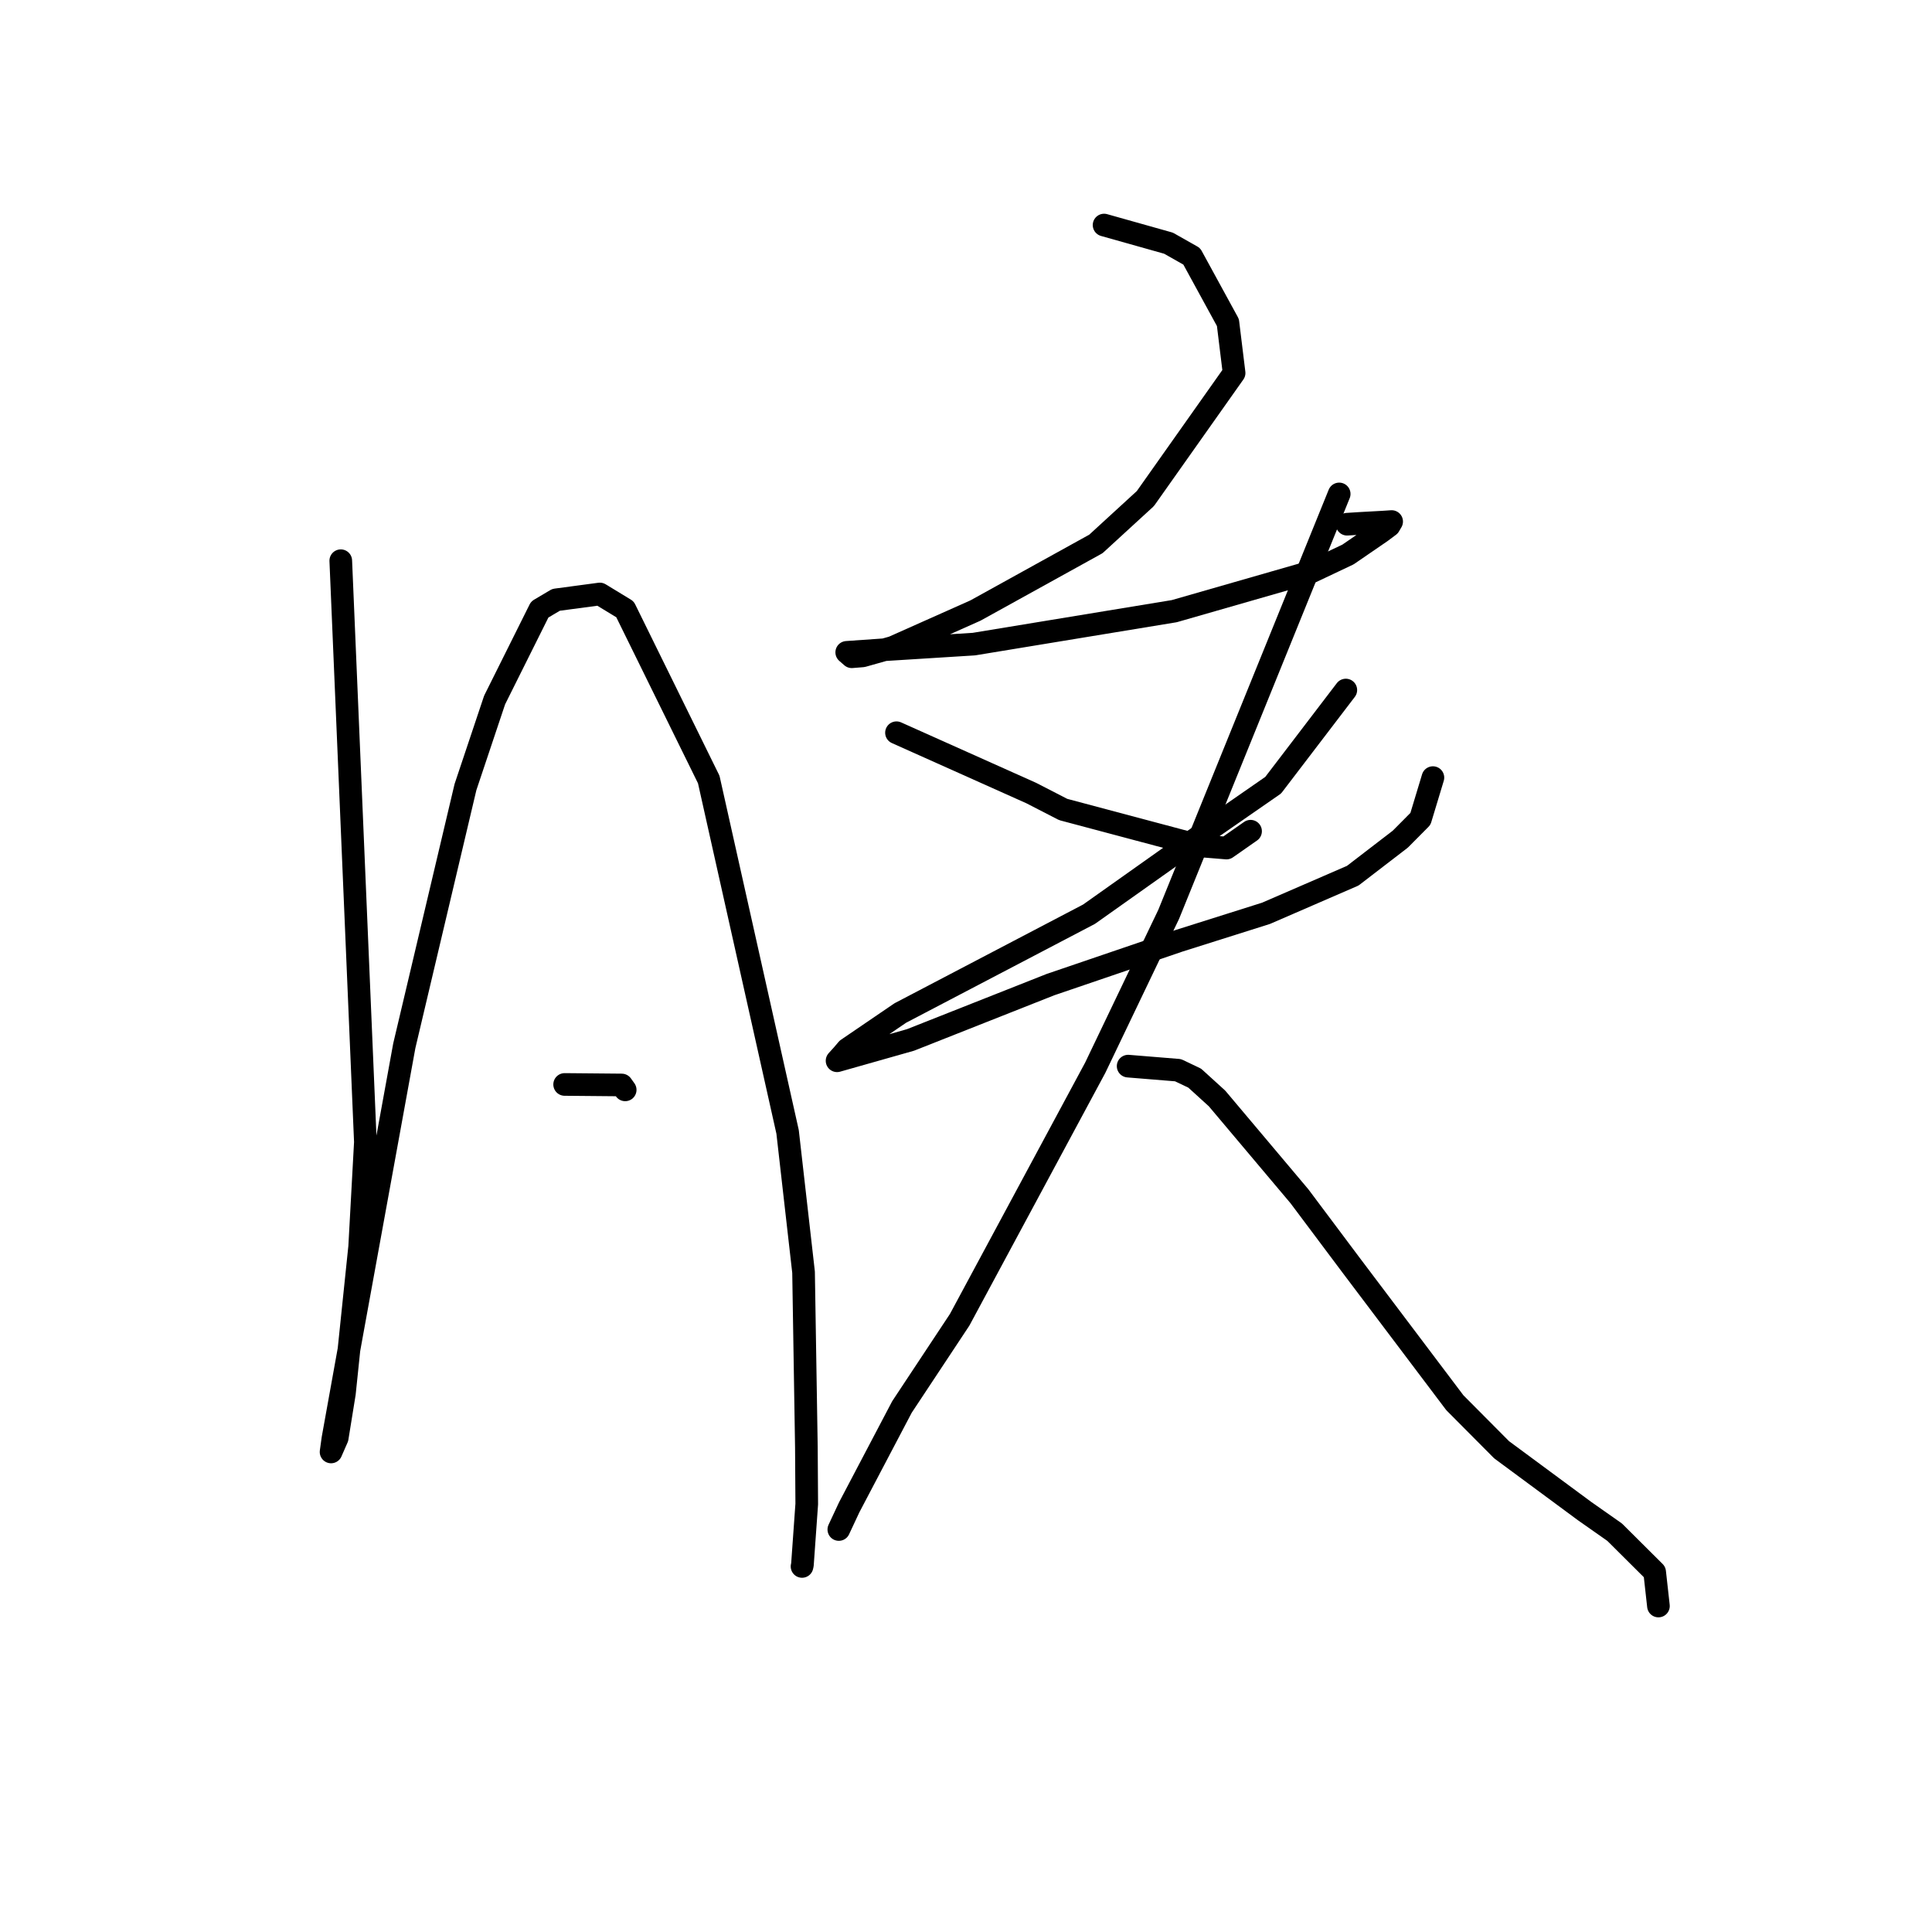 <?xml version="1.0" standalone="no"?>
    <svg width="256" height="256" xmlns="http://www.w3.org/2000/svg" version="1.1">
    <polyline stroke="black" stroke-width="3" stroke-linecap="round" fill="transparent" stroke-linejoin="round" points="45.154 74.297 46.784 112.811 48.415 151.325 47.656 165.201 45.638 184.619 44.682 190.533 43.875 192.374 43.868 192.391 44.109 190.651 46.56 177.054 53.572 138.567 61.676 104.295 65.539 92.754 71.52 80.761 73.681 79.481 79.478 78.706 82.816 80.737 93.912 103.289 104.36 149.978 106.475 168.572 106.85 191.78 106.898 199.293 106.326 207.322 106.274 207.562 " />
        <polyline stroke="black" stroke-width="3" stroke-linecap="round" fill="transparent" stroke-linejoin="round" points="74.818 143.696 78.598 143.73 82.378 143.765 82.711 144.229 82.841 144.412 " />
        <polyline stroke="black" stroke-width="3" stroke-linecap="round" fill="transparent" stroke-linejoin="round" points="79.613 183.753 " />
        <polyline stroke="black" stroke-width="3" stroke-linecap="round" fill="transparent" stroke-linejoin="round" points="79 183 " />
        <polyline stroke="black" stroke-width="3" stroke-linecap="round" fill="transparent" stroke-linejoin="round" points="146.296 29.821 150.564 31.022 154.832 32.223 157.913 33.966 162.705 42.737 163.525 49.426 151.767 66.064 145.213 72.074 129.249 80.901 118.313 85.776 114.306 86.906 112.863 87.023 112.205 86.449 112.196 86.44 117.237 86.088 129.043 85.348 155.595 80.982 173.809 75.75 178.612 73.476 182.99 70.472 184.077 69.66 184.393 69.121 184.398 69.113 184.401 69.108 183.304 69.181 180.246 69.35 178.496 69.461 " />
        <polyline stroke="black" stroke-width="3" stroke-linecap="round" fill="transparent" stroke-linejoin="round" points="118.789 97.09 127.719 101.087 136.648 105.085 140.876 107.261 158.959 112.077 162.517 112.37 165.44 110.326 165.707 110.14 " />
        <polyline stroke="black" stroke-width="3" stroke-linecap="round" fill="transparent" stroke-linejoin="round" points="178.328 91.433 173.515 97.738 168.702 104.044 155.887 112.926 144.3 121.138 119.293 134.23 112.265 139.021 111.626 139.773 110.923 140.549 110.915 140.558 120.648 137.798 139.196 130.464 156.217 124.663 167.758 121.018 179.245 116.036 185.546 111.194 188.214 108.507 189.718 103.534 189.868 103.037 " />
        <polyline stroke="black" stroke-width="3" stroke-linecap="round" fill="transparent" stroke-linejoin="round" points="177.45 65.449 166.153 93.302 154.857 121.156 145.123 141.482 127.16 174.878 119.512 186.434 112.524 199.727 111.285 202.376 111.161 202.641 111.149 202.668 " />
        <polyline stroke="black" stroke-width="3" stroke-linecap="round" fill="transparent" stroke-linejoin="round" points="149.484 141.268 152.789 141.537 156.094 141.806 158.303 142.858 161.263 145.55 172.184 158.513 179.037 167.661 192.774 185.868 198.974 192.104 209.962 200.223 213.947 203.022 219.25 208.299 219.706 212.397 219.751 212.806 " />
        </svg>